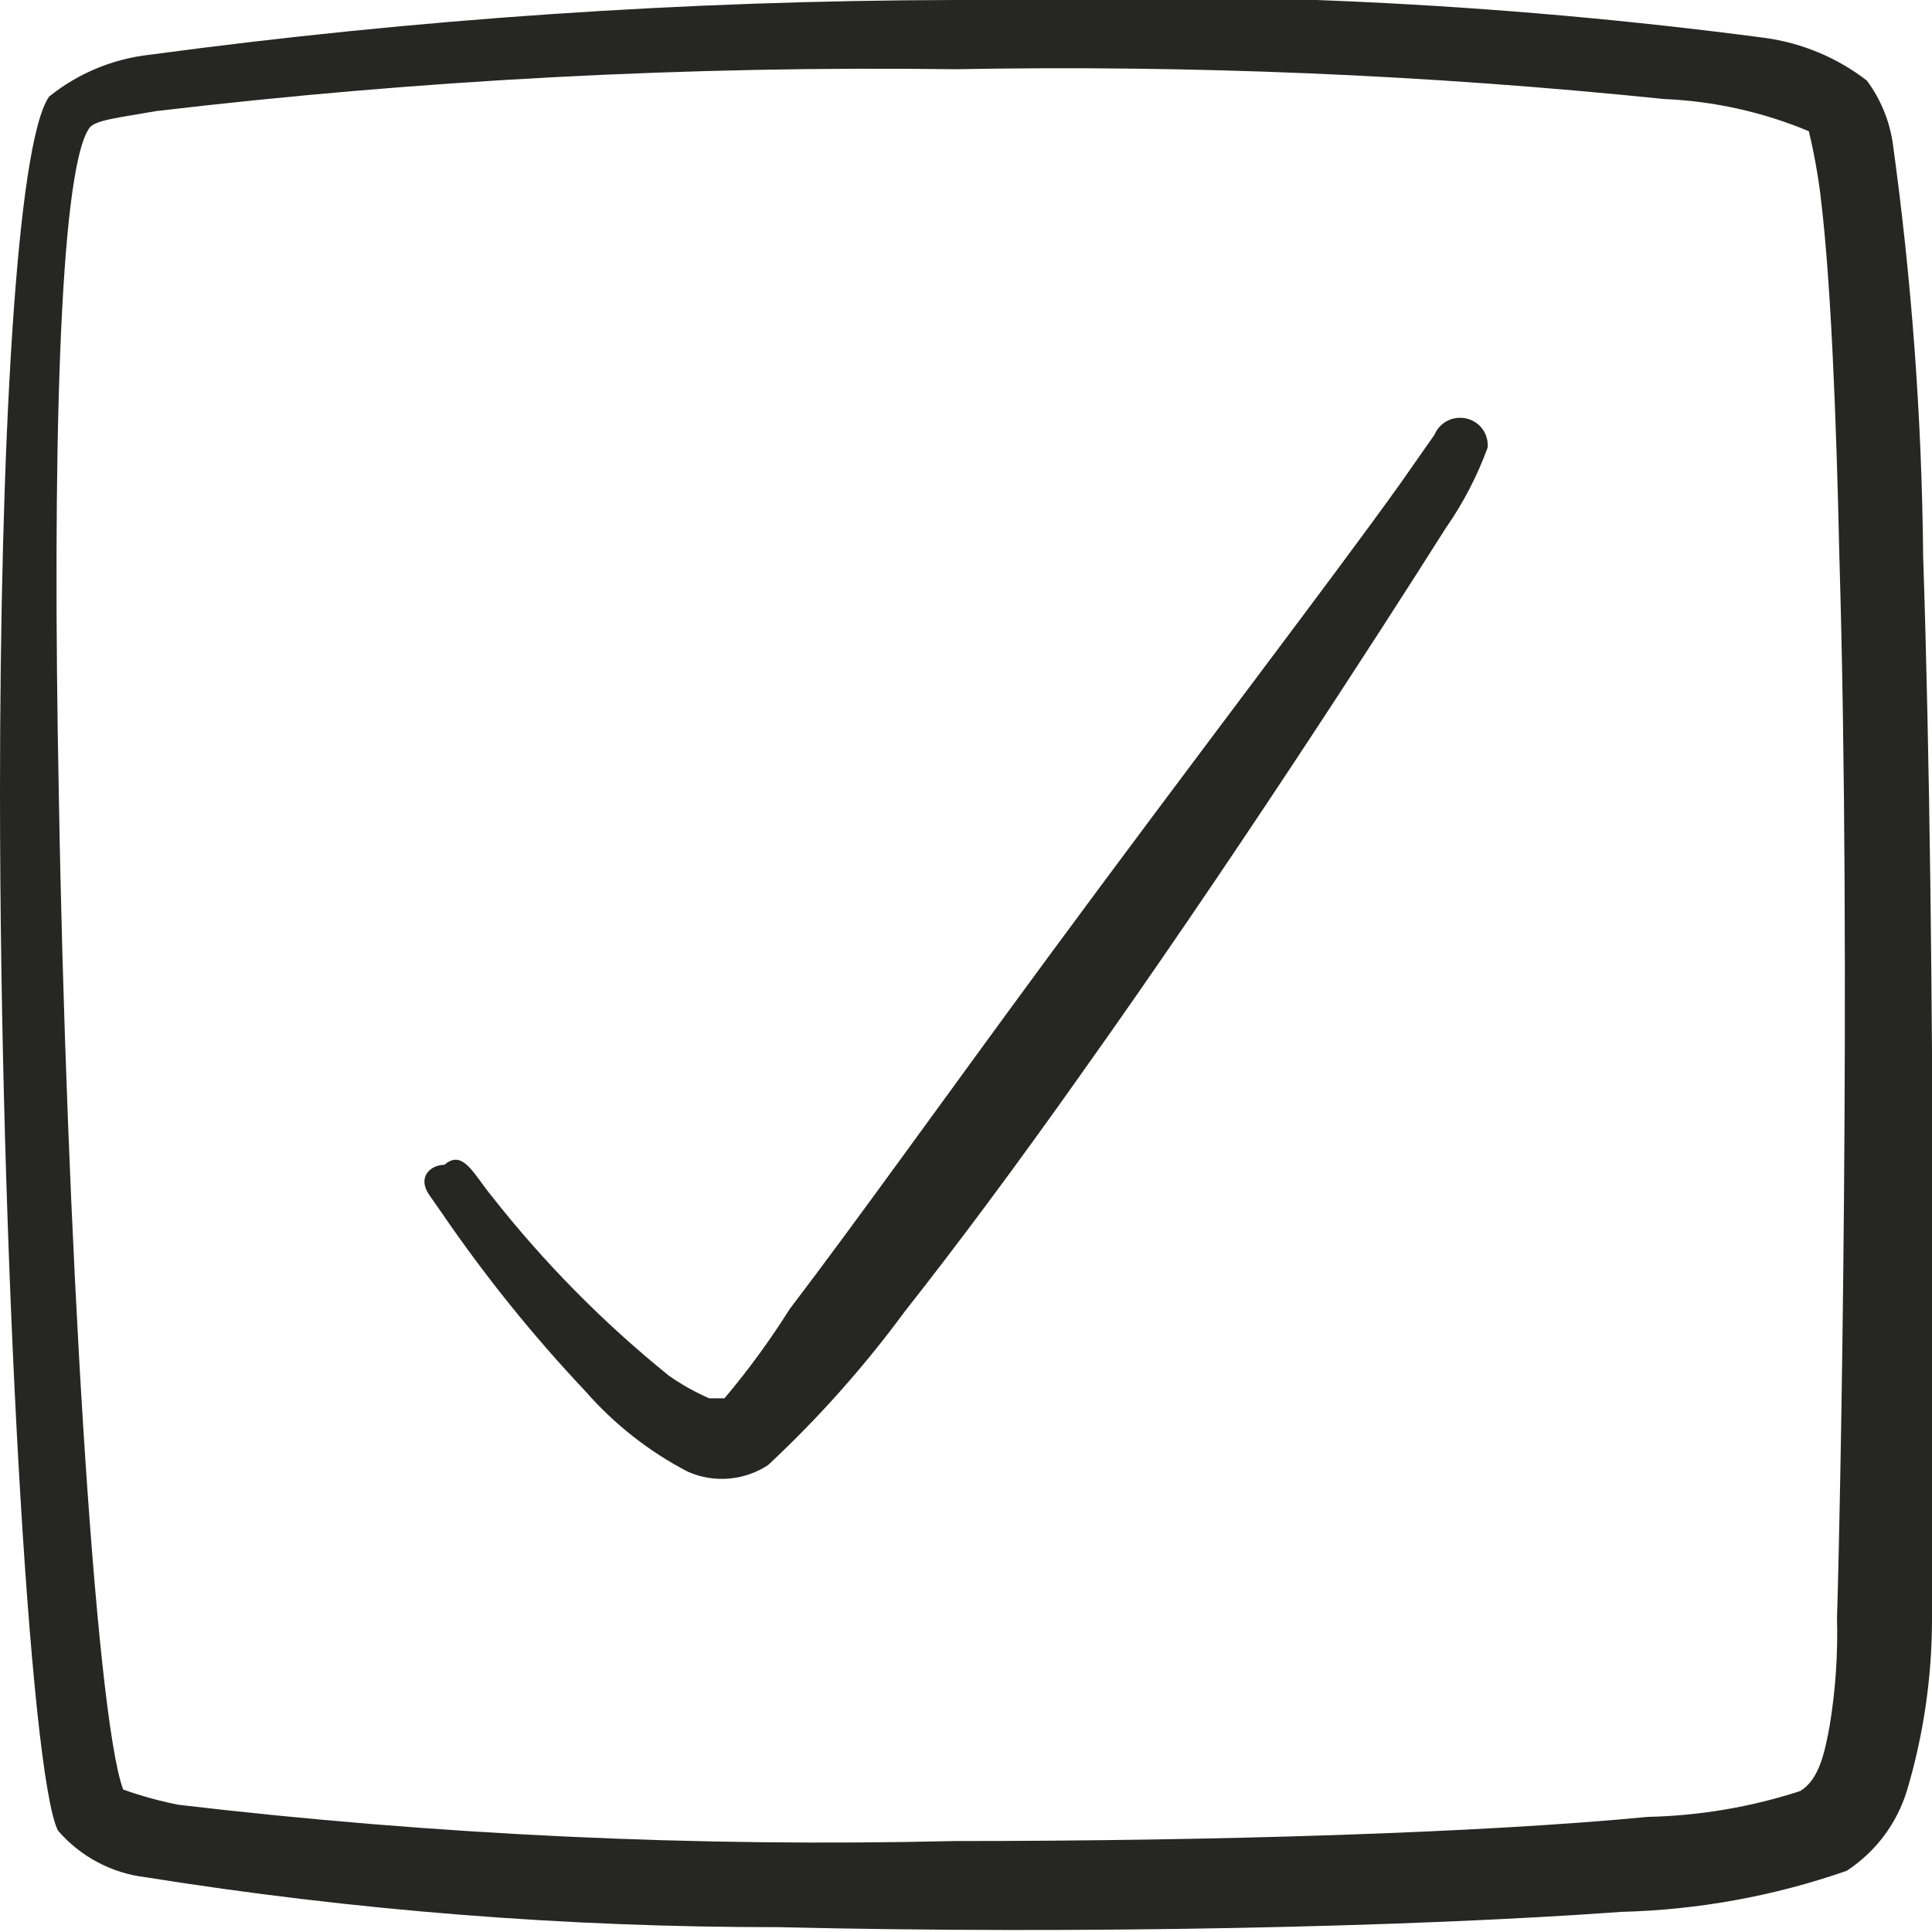 <svg width="24" height="24" viewBox="0 0 24 24" fill="none" xmlns="http://www.w3.org/2000/svg">
<g clip-path="url(#clip0_8_1285)">
<path fill-rule="evenodd" clip-rule="evenodd" d="M23.89 6.91C23.874 5.187 23.747 3.467 23.51 1.76C23.466 1.485 23.357 1.224 23.19 1C22.82 0.715 22.383 0.533 21.92 0.47C18.586 0.031 15.221 -0.126 11.86 0C8.515 0.007 5.175 0.234 1.86 0.68C1.402 0.731 0.968 0.911 0.61 1.2C0.2 1.79 0 5.58 0 9.84C0 15.53 0.37 22.05 0.72 22.74C0.998 23.063 1.387 23.27 1.81 23.32C4.413 23.735 7.044 23.942 9.68 23.94C13.42 24.03 17.53 23.94 20.14 23.75C21.094 23.726 22.039 23.554 22.94 23.24C23.3 23.005 23.565 22.651 23.69 22.24C23.895 21.552 23.999 20.838 24 20.12C24 18.86 24.06 12 23.89 6.91ZM22.82 20.1C22.832 20.546 22.802 20.991 22.73 21.43C22.67 21.76 22.6 22.11 22.36 22.25C21.749 22.448 21.112 22.556 20.47 22.57C18.39 22.77 15.12 22.87 11.86 22.87C8.64 22.946 5.419 22.796 2.22 22.42C1.986 22.374 1.755 22.311 1.53 22.23C1.18 21.29 0.82 15.23 0.73 9.83C0.65 5.76 0.73 2.13 1.11 1.59C1.18 1.49 1.49 1.46 1.94 1.38C5.235 0.991 8.552 0.817 11.87 0.86C14.808 0.806 17.747 0.929 20.67 1.23C21.289 1.256 21.898 1.391 22.47 1.63C22.536 1.907 22.587 2.188 22.62 2.47C22.74 3.47 22.81 5.09 22.85 6.94C23 12 22.86 18.84 22.82 20.1Z" fill="#262623"/>
<path fill-rule="evenodd" clip-rule="evenodd" d="M18.14 5.19C18.072 5.189 18.005 5.209 17.948 5.246C17.891 5.284 17.846 5.337 17.82 5.4L17.4 6C16.58 7.15 14.75 9.54 13.02 11.89C11.79 13.56 10.62 15.2 9.81 16.261C9.566 16.649 9.295 17.02 9 17.37C9 17.37 8.89 17.37 8.81 17.37C8.635 17.294 8.467 17.2 8.31 17.09C7.495 16.432 6.757 15.684 6.11 14.861C5.88 14.581 5.75 14.271 5.52 14.47C5.35 14.47 5.18 14.62 5.33 14.841L5.49 15.07C6.025 15.852 6.62 16.591 7.27 17.28C7.628 17.69 8.059 18.029 8.54 18.28C8.7 18.352 8.876 18.382 9.05 18.368C9.225 18.354 9.394 18.296 9.54 18.201C10.165 17.618 10.734 16.979 11.24 16.291C11.88 15.48 12.64 14.46 13.41 13.37C15.22 10.831 17.1 7.92 17.96 6.56C18.176 6.251 18.35 5.915 18.48 5.56C18.484 5.513 18.479 5.466 18.463 5.421C18.448 5.376 18.424 5.335 18.392 5.3C18.36 5.266 18.321 5.238 18.278 5.219C18.234 5.2 18.188 5.19 18.14 5.19Z" fill="#262623"/>
</g>
<defs>
<clipPath id="clip0_8_1285">
<rect width="24" height="24" fill="white"/>
</clipPath>
</defs>
</svg>
